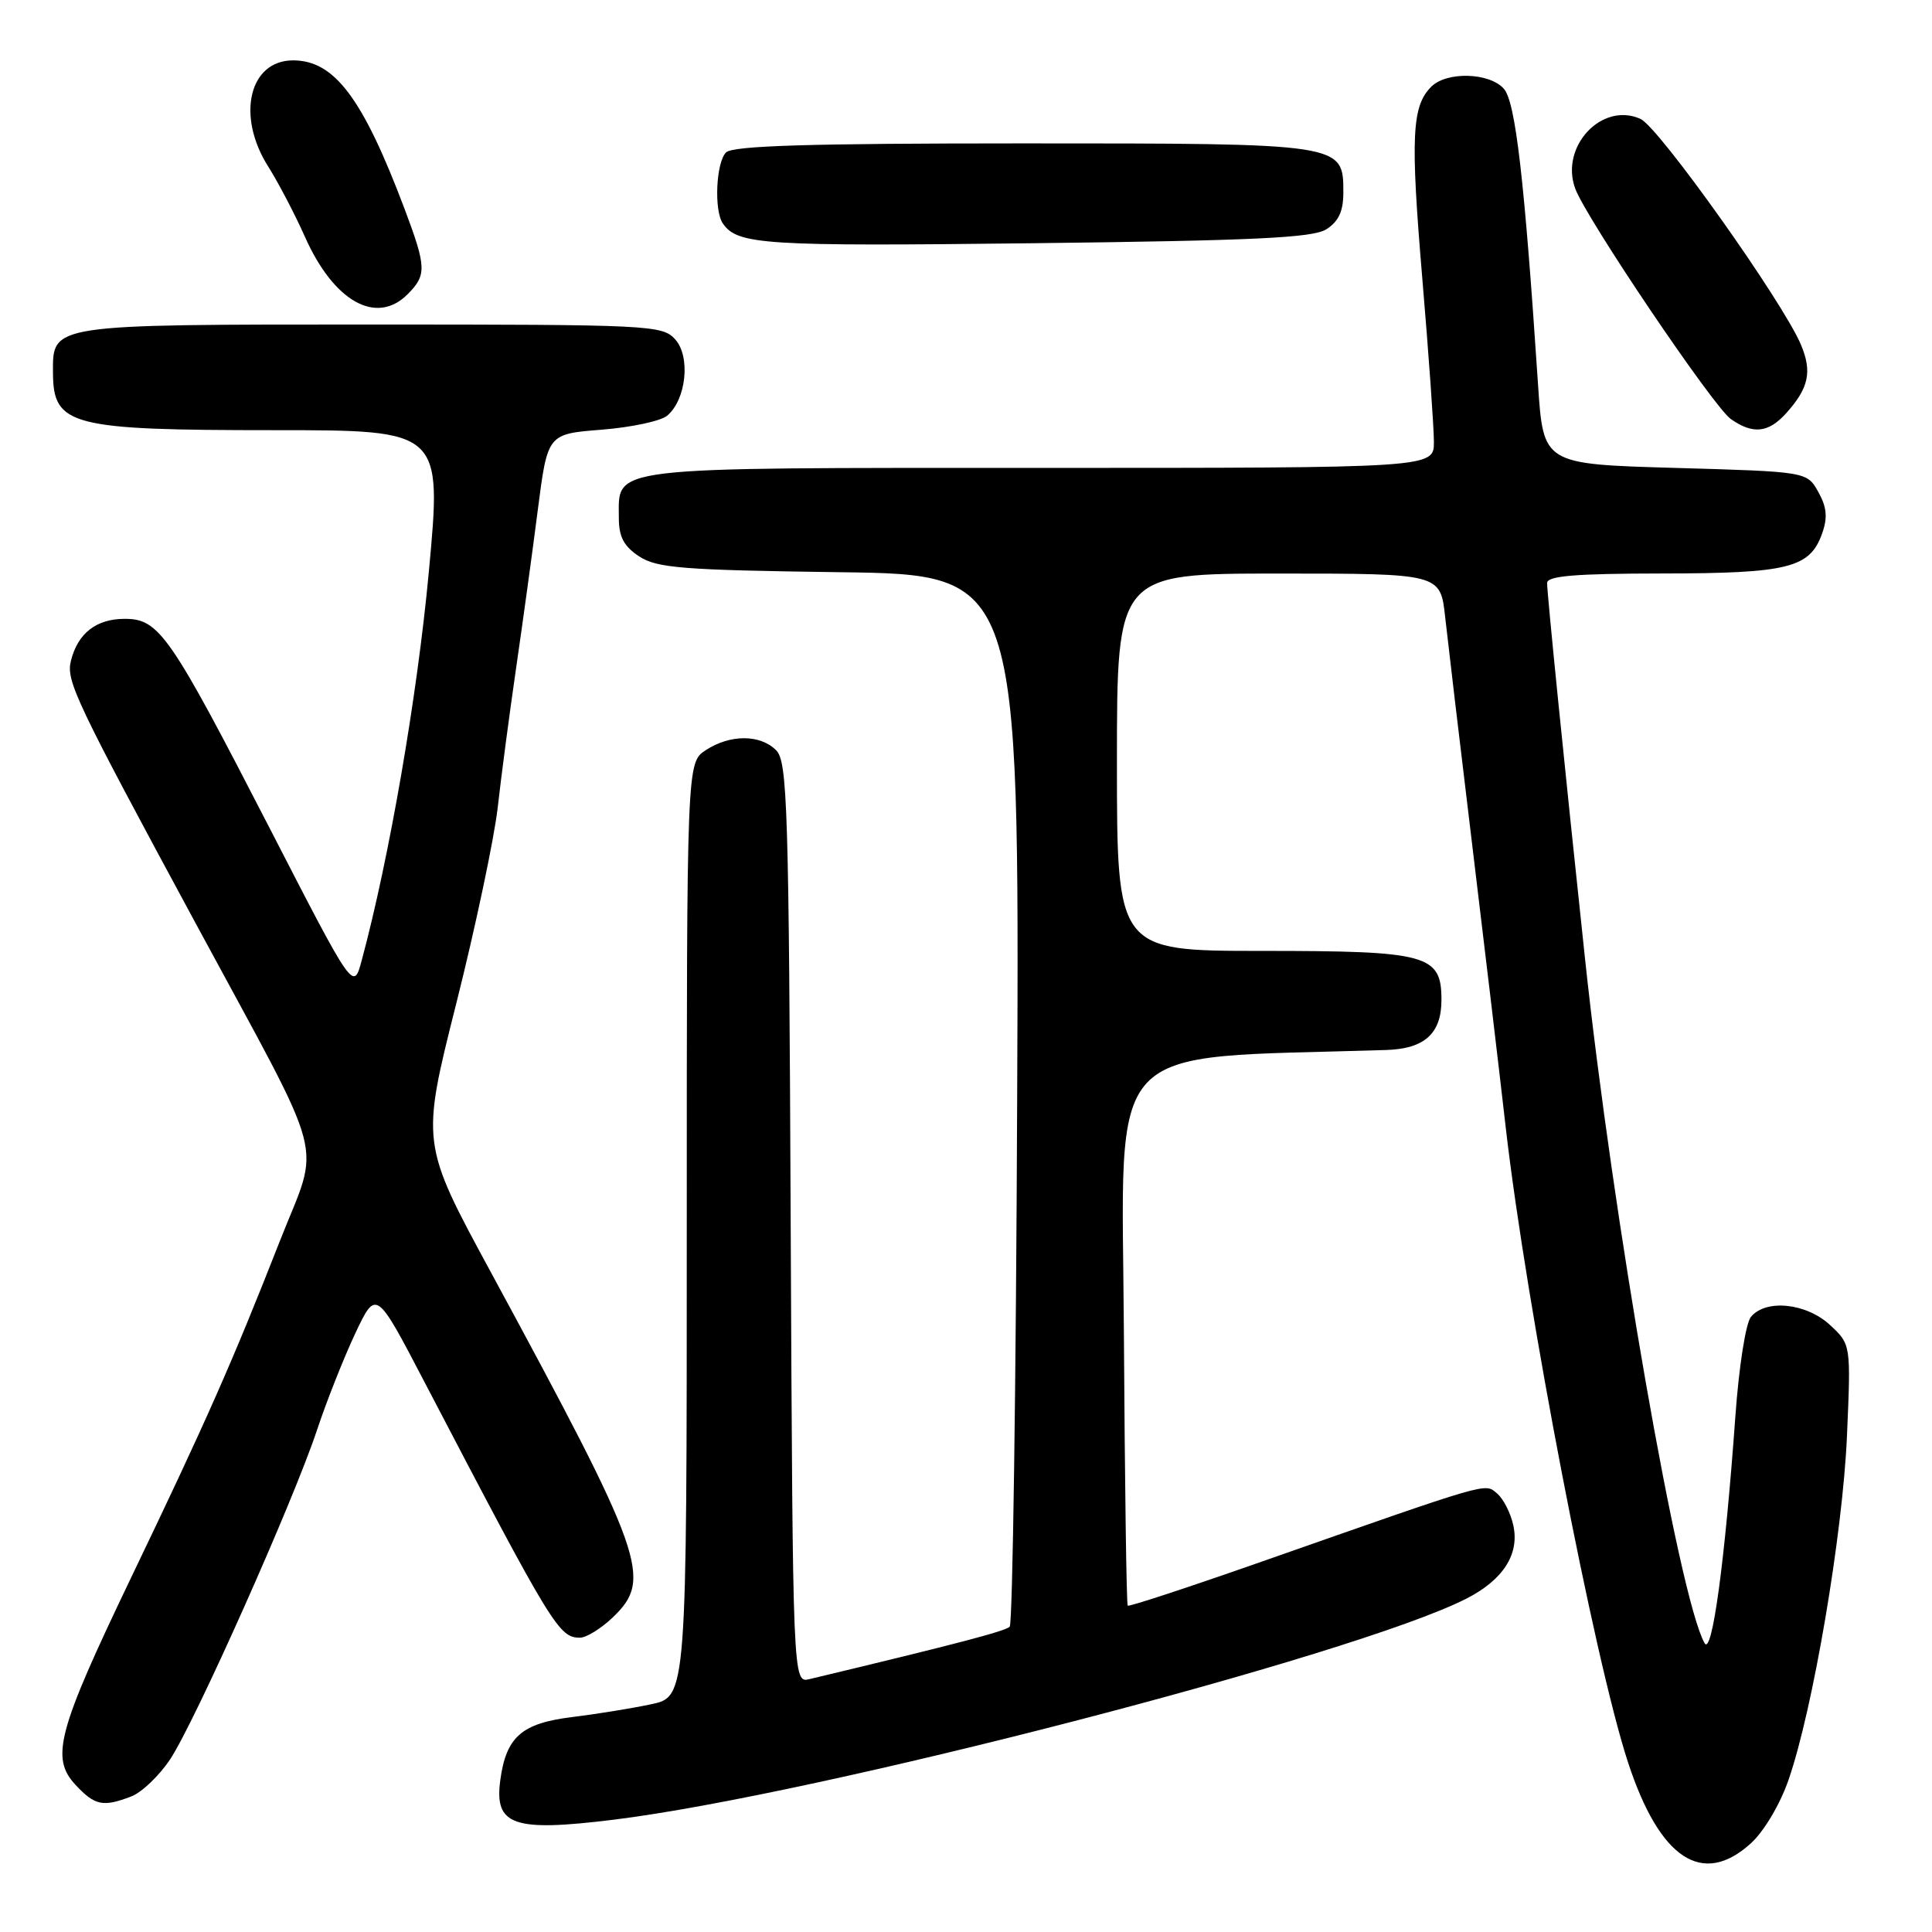 <?xml version="1.0" encoding="UTF-8" standalone="no"?>
<!DOCTYPE svg PUBLIC "-//W3C//DTD SVG 1.1//EN" "http://www.w3.org/Graphics/SVG/1.1/DTD/svg11.dtd" >
<svg xmlns="http://www.w3.org/2000/svg" xmlns:xlink="http://www.w3.org/1999/xlink" version="1.1" viewBox="0 0 256 256">
 <g >
 <path fill="currentColor"
d=" M 232.00 244.25 C 233.73 242.68 235.87 239.08 236.99 235.84 C 240.22 226.55 244.16 203.34 244.73 190.32 C 245.26 178.15 245.26 178.15 242.49 175.57 C 239.34 172.66 233.99 172.10 232.01 174.49 C 231.32 175.32 230.41 181.12 229.94 187.74 C 228.56 206.93 226.85 219.49 225.86 217.72 C 222.46 211.65 213.69 161.41 210.02 127.00 C 207.30 101.51 205.00 78.69 205.00 77.25 C 205.00 76.31 208.73 76.00 220.25 75.99 C 237.00 75.97 239.83 75.26 241.45 70.66 C 242.19 68.57 242.06 67.19 240.93 65.18 C 239.43 62.50 239.43 62.50 221.96 62.00 C 204.50 61.50 204.50 61.50 203.80 51.00 C 201.99 23.64 200.81 13.48 199.26 11.75 C 197.33 9.60 191.69 9.45 189.65 11.49 C 187.07 14.07 186.88 18.12 188.46 36.87 C 189.31 46.91 190.00 56.67 190.00 58.56 C 190.00 62.00 190.00 62.00 137.83 62.00 C 79.79 62.00 82.00 61.74 82.00 68.63 C 82.00 71.14 82.66 72.39 84.70 73.73 C 87.06 75.27 90.45 75.54 111.24 75.82 C 135.07 76.13 135.07 76.13 134.78 145.48 C 134.63 183.63 134.18 215.16 133.79 215.55 C 133.19 216.14 126.83 217.81 107.27 222.49 C 105.05 223.03 105.05 223.03 104.77 162.05 C 104.53 106.78 104.34 100.92 102.84 99.41 C 100.72 97.29 96.74 97.29 93.52 99.40 C 91.00 101.05 91.00 101.05 91.00 162.94 C 91.00 224.83 91.00 224.83 86.25 225.83 C 83.64 226.38 78.94 227.14 75.81 227.52 C 69.12 228.34 67.06 230.15 66.29 235.89 C 65.48 241.89 68.01 242.76 81.31 241.12 C 108.31 237.79 179.39 219.38 194.24 211.86 C 199.16 209.37 201.37 205.95 200.52 202.11 C 200.17 200.48 199.19 198.58 198.37 197.89 C 196.70 196.50 197.84 196.17 167.11 206.95 C 157.54 210.31 149.59 212.92 149.43 212.76 C 149.26 212.60 149.04 196.27 148.92 176.48 C 148.69 137.10 145.68 140.34 183.68 139.13 C 188.77 138.97 191.00 136.95 191.00 132.49 C 191.00 126.49 189.20 126.00 167.28 126.00 C 148.00 126.00 148.00 126.00 148.00 101.00 C 148.00 76.00 148.00 76.00 169.43 76.00 C 190.86 76.00 190.86 76.00 191.49 81.75 C 191.84 84.91 193.42 98.30 195.02 111.50 C 196.62 124.70 198.65 141.80 199.53 149.50 C 202.26 173.19 211.25 219.87 215.71 233.49 C 219.91 246.33 225.58 250.08 232.00 244.25 Z  M 17.39 238.04 C 18.78 237.51 21.10 235.29 22.55 233.11 C 25.84 228.14 38.89 198.88 42.00 189.50 C 43.28 185.65 45.57 179.88 47.08 176.67 C 49.84 170.84 49.84 170.84 56.27 183.17 C 73.22 215.62 74.05 217.00 76.85 217.00 C 77.70 217.00 79.65 215.79 81.20 214.31 C 86.51 209.22 85.48 206.31 65.00 168.50 C 55.79 151.50 55.79 151.50 60.45 133.00 C 63.01 122.83 65.48 111.12 65.95 107.00 C 66.41 102.88 67.51 94.55 68.39 88.50 C 69.27 82.45 70.57 73.00 71.27 67.50 C 72.56 57.50 72.56 57.50 79.69 56.94 C 83.62 56.63 87.53 55.80 88.39 55.09 C 90.93 52.98 91.54 47.26 89.46 44.96 C 87.76 43.08 86.16 43.00 49.17 43.00 C 6.50 43.00 6.98 42.93 7.02 49.40 C 7.05 56.41 9.34 57.00 36.35 57.00 C 58.57 57.00 58.57 57.00 56.81 75.90 C 55.28 92.30 51.58 113.71 47.93 127.25 C 46.84 131.33 46.84 131.33 35.82 109.91 C 22.49 84.02 21.10 82.00 16.52 82.00 C 12.76 82.00 10.31 83.91 9.40 87.55 C 8.73 90.21 9.95 92.78 26.01 122.50 C 43.67 155.19 42.48 150.67 37.06 164.50 C 30.77 180.53 27.36 188.24 17.36 209.07 C 7.59 229.44 6.66 232.94 10.04 236.54 C 12.58 239.25 13.65 239.47 17.39 238.04 Z  M 236.68 54.75 C 239.67 51.43 240.14 49.26 238.64 45.69 C 236.24 39.98 219.83 16.88 217.38 15.76 C 212.27 13.44 206.66 19.43 208.73 25.00 C 210.21 28.99 227.04 53.92 229.35 55.53 C 232.28 57.58 234.32 57.37 236.68 54.75 Z  M 54.00 39.00 C 56.55 36.45 56.51 35.41 53.63 27.74 C 48.08 13.01 44.33 8.00 38.83 8.00 C 33.03 8.00 31.29 15.33 35.51 22.02 C 36.89 24.21 39.08 28.40 40.38 31.32 C 44.20 39.95 49.86 43.14 54.00 39.00 Z  M 175.75 30.38 C 177.37 29.35 178.00 27.99 178.00 25.53 C 178.00 18.98 178.12 19.00 135.48 19.00 C 107.19 19.00 97.09 19.31 96.20 20.20 C 94.89 21.51 94.59 27.85 95.77 29.59 C 97.69 32.43 101.13 32.65 136.82 32.23 C 166.24 31.88 173.95 31.52 175.75 30.38 Z "/>
</g>
</svg>